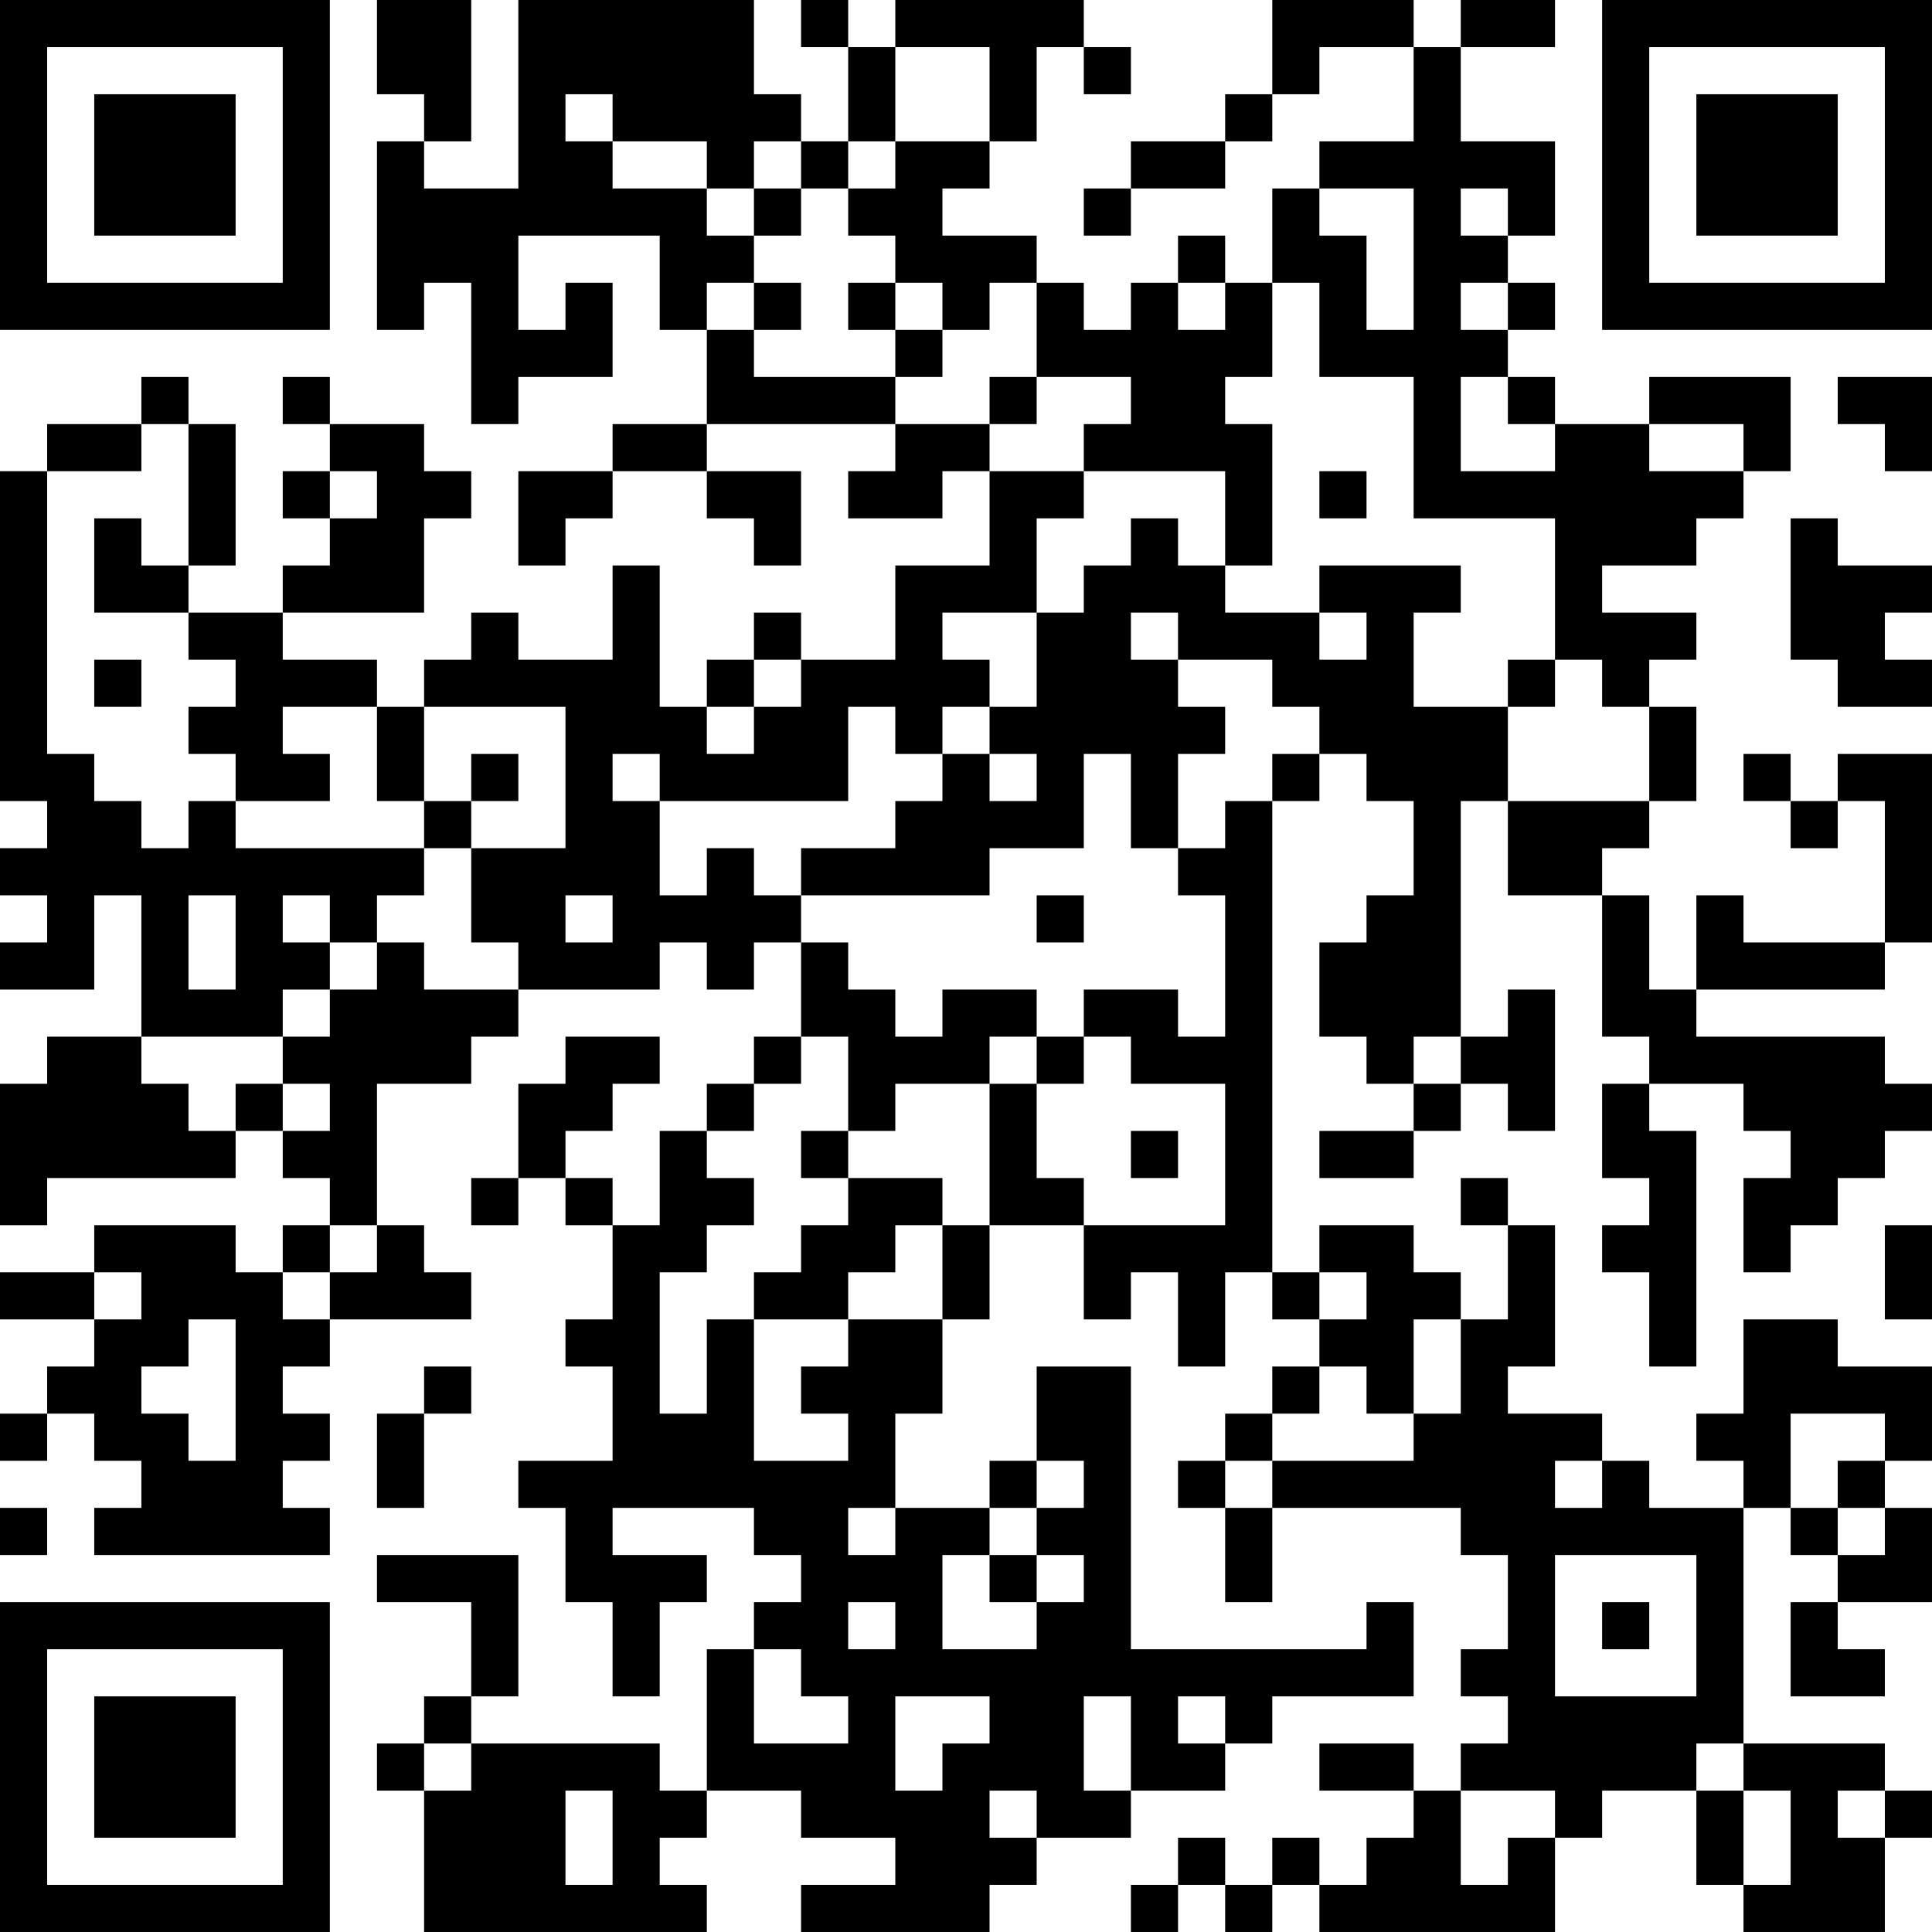<?xml version="1.0" encoding="UTF-8"?>
<svg xmlns="http://www.w3.org/2000/svg" version="1.1" width="200" height="200" viewBox="0 0 200 200"><rect x="0" y="0" width="200" height="200" fill="#ffffff"/><g transform="scale(4.878)"><g transform="translate(0,0)"><path fill-rule="evenodd" d="M8 0L8 2L9 2L9 3L8 3L8 7L9 7L9 6L10 6L10 9L11 9L11 8L13 8L13 6L12 6L12 7L11 7L11 5L14 5L14 7L15 7L15 9L13 9L13 10L11 10L11 12L12 12L12 11L13 11L13 10L15 10L15 11L16 11L16 12L17 12L17 10L15 10L15 9L19 9L19 10L18 10L18 11L20 11L20 10L21 10L21 12L19 12L19 14L17 14L17 13L16 13L16 14L15 14L15 15L14 15L14 12L13 12L13 14L11 14L11 13L10 13L10 14L9 14L9 15L8 15L8 14L6 14L6 13L9 13L9 11L10 11L10 10L9 10L9 9L7 9L7 8L6 8L6 9L7 9L7 10L6 10L6 11L7 11L7 12L6 12L6 13L4 13L4 12L5 12L5 9L4 9L4 8L3 8L3 9L1 9L1 10L0 10L0 17L1 17L1 18L0 18L0 19L1 19L1 20L0 20L0 21L2 21L2 19L3 19L3 22L1 22L1 23L0 23L0 26L1 26L1 25L5 25L5 24L6 24L6 25L7 25L7 26L6 26L6 27L5 27L5 26L2 26L2 27L0 27L0 28L2 28L2 29L1 29L1 30L0 30L0 31L1 31L1 30L2 30L2 31L3 31L3 32L2 32L2 33L7 33L7 32L6 32L6 31L7 31L7 30L6 30L6 29L7 29L7 28L10 28L10 27L9 27L9 26L8 26L8 23L10 23L10 22L11 22L11 21L14 21L14 20L15 20L15 21L16 21L16 20L17 20L17 22L16 22L16 23L15 23L15 24L14 24L14 26L13 26L13 25L12 25L12 24L13 24L13 23L14 23L14 22L12 22L12 23L11 23L11 25L10 25L10 26L11 26L11 25L12 25L12 26L13 26L13 28L12 28L12 29L13 29L13 31L11 31L11 32L12 32L12 34L13 34L13 36L14 36L14 34L15 34L15 33L13 33L13 32L16 32L16 33L17 33L17 34L16 34L16 35L15 35L15 38L14 38L14 37L10 37L10 36L11 36L11 33L8 33L8 34L10 34L10 36L9 36L9 37L8 37L8 38L9 38L9 41L15 41L15 40L14 40L14 39L15 39L15 38L17 38L17 39L19 39L19 40L17 40L17 41L21 41L21 40L22 40L22 39L24 39L24 38L26 38L26 37L27 37L27 36L30 36L30 34L29 34L29 35L24 35L24 29L22 29L22 31L21 31L21 32L19 32L19 30L20 30L20 28L21 28L21 26L23 26L23 28L24 28L24 27L25 27L25 29L26 29L26 27L27 27L27 28L28 28L28 29L27 29L27 30L26 30L26 31L25 31L25 32L26 32L26 34L27 34L27 32L31 32L31 33L32 33L32 35L31 35L31 36L32 36L32 37L31 37L31 38L30 38L30 37L28 37L28 38L30 38L30 39L29 39L29 40L28 40L28 39L27 39L27 40L26 40L26 39L25 39L25 40L24 40L24 41L25 41L25 40L26 40L26 41L27 41L27 40L28 40L28 41L33 41L33 39L34 39L34 38L36 38L36 40L37 40L37 41L40 41L40 39L41 39L41 38L40 38L40 37L37 37L37 32L38 32L38 33L39 33L39 34L38 34L38 36L40 36L40 35L39 35L39 34L41 34L41 32L40 32L40 31L41 31L41 29L39 29L39 28L37 28L37 30L36 30L36 31L37 31L37 32L35 32L35 31L34 31L34 30L32 30L32 29L33 29L33 26L32 26L32 25L31 25L31 26L32 26L32 28L31 28L31 27L30 27L30 26L28 26L28 27L27 27L27 17L28 17L28 16L29 16L29 17L30 17L30 19L29 19L29 20L28 20L28 22L29 22L29 23L30 23L30 24L28 24L28 25L30 25L30 24L31 24L31 23L32 23L32 24L33 24L33 21L32 21L32 22L31 22L31 17L32 17L32 19L34 19L34 22L35 22L35 23L34 23L34 25L35 25L35 26L34 26L34 27L35 27L35 29L36 29L36 24L35 24L35 23L37 23L37 24L38 24L38 25L37 25L37 27L38 27L38 26L39 26L39 25L40 25L40 24L41 24L41 23L40 23L40 22L36 22L36 21L40 21L40 20L41 20L41 16L39 16L39 17L38 17L38 16L37 16L37 17L38 17L38 18L39 18L39 17L40 17L40 20L37 20L37 19L36 19L36 21L35 21L35 19L34 19L34 18L35 18L35 17L36 17L36 15L35 15L35 14L36 14L36 13L34 13L34 12L36 12L36 11L37 11L37 10L38 10L38 8L35 8L35 9L33 9L33 8L32 8L32 7L33 7L33 6L32 6L32 5L33 5L33 3L31 3L31 1L33 1L33 0L31 0L31 1L30 1L30 0L27 0L27 2L26 2L26 3L24 3L24 4L23 4L23 5L24 5L24 4L26 4L26 3L27 3L27 2L28 2L28 1L30 1L30 3L28 3L28 4L27 4L27 6L26 6L26 5L25 5L25 6L24 6L24 7L23 7L23 6L22 6L22 5L20 5L20 4L21 4L21 3L22 3L22 1L23 1L23 2L24 2L24 1L23 1L23 0L19 0L19 1L18 1L18 0L17 0L17 1L18 1L18 3L17 3L17 2L16 2L16 0L11 0L11 4L9 4L9 3L10 3L10 0ZM19 1L19 3L18 3L18 4L17 4L17 3L16 3L16 4L15 4L15 3L13 3L13 2L12 2L12 3L13 3L13 4L15 4L15 5L16 5L16 6L15 6L15 7L16 7L16 8L19 8L19 9L21 9L21 10L23 10L23 11L22 11L22 13L20 13L20 14L21 14L21 15L20 15L20 16L19 16L19 15L18 15L18 17L14 17L14 16L13 16L13 17L14 17L14 19L15 19L15 18L16 18L16 19L17 19L17 20L18 20L18 21L19 21L19 22L20 22L20 21L22 21L22 22L21 22L21 23L19 23L19 24L18 24L18 22L17 22L17 23L16 23L16 24L15 24L15 25L16 25L16 26L15 26L15 27L14 27L14 30L15 30L15 28L16 28L16 31L18 31L18 30L17 30L17 29L18 29L18 28L20 28L20 26L21 26L21 23L22 23L22 25L23 25L23 26L26 26L26 23L24 23L24 22L23 22L23 21L25 21L25 22L26 22L26 19L25 19L25 18L26 18L26 17L27 17L27 16L28 16L28 15L27 15L27 14L25 14L25 13L24 13L24 14L25 14L25 15L26 15L26 16L25 16L25 18L24 18L24 16L23 16L23 18L21 18L21 19L17 19L17 18L19 18L19 17L20 17L20 16L21 16L21 17L22 17L22 16L21 16L21 15L22 15L22 13L23 13L23 12L24 12L24 11L25 11L25 12L26 12L26 13L28 13L28 14L29 14L29 13L28 13L28 12L31 12L31 13L30 13L30 15L32 15L32 17L35 17L35 15L34 15L34 14L33 14L33 11L30 11L30 8L28 8L28 6L27 6L27 8L26 8L26 9L27 9L27 12L26 12L26 10L23 10L23 9L24 9L24 8L22 8L22 6L21 6L21 7L20 7L20 6L19 6L19 5L18 5L18 4L19 4L19 3L21 3L21 1ZM16 4L16 5L17 5L17 4ZM28 4L28 5L29 5L29 7L30 7L30 4ZM31 4L31 5L32 5L32 4ZM16 6L16 7L17 7L17 6ZM18 6L18 7L19 7L19 8L20 8L20 7L19 7L19 6ZM25 6L25 7L26 7L26 6ZM31 6L31 7L32 7L32 6ZM21 8L21 9L22 9L22 8ZM31 8L31 10L33 10L33 9L32 9L32 8ZM39 8L39 9L40 9L40 10L41 10L41 8ZM3 9L3 10L1 10L1 16L2 16L2 17L3 17L3 18L4 18L4 17L5 17L5 18L9 18L9 19L8 19L8 20L7 20L7 19L6 19L6 20L7 20L7 21L6 21L6 22L3 22L3 23L4 23L4 24L5 24L5 23L6 23L6 24L7 24L7 23L6 23L6 22L7 22L7 21L8 21L8 20L9 20L9 21L11 21L11 20L10 20L10 18L12 18L12 15L9 15L9 17L8 17L8 15L6 15L6 16L7 16L7 17L5 17L5 16L4 16L4 15L5 15L5 14L4 14L4 13L2 13L2 11L3 11L3 12L4 12L4 9ZM35 9L35 10L37 10L37 9ZM7 10L7 11L8 11L8 10ZM28 10L28 11L29 11L29 10ZM38 11L38 14L39 14L39 15L41 15L41 14L40 14L40 13L41 13L41 12L39 12L39 11ZM2 14L2 15L3 15L3 14ZM16 14L16 15L15 15L15 16L16 16L16 15L17 15L17 14ZM32 14L32 15L33 15L33 14ZM10 16L10 17L9 17L9 18L10 18L10 17L11 17L11 16ZM4 19L4 21L5 21L5 19ZM12 19L12 20L13 20L13 19ZM22 19L22 20L23 20L23 19ZM22 22L22 23L23 23L23 22ZM30 22L30 23L31 23L31 22ZM17 24L17 25L18 25L18 26L17 26L17 27L16 27L16 28L18 28L18 27L19 27L19 26L20 26L20 25L18 25L18 24ZM24 24L24 25L25 25L25 24ZM7 26L7 27L6 27L6 28L7 28L7 27L8 27L8 26ZM40 26L40 28L41 28L41 26ZM2 27L2 28L3 28L3 27ZM28 27L28 28L29 28L29 27ZM4 28L4 29L3 29L3 30L4 30L4 31L5 31L5 28ZM30 28L30 30L29 30L29 29L28 29L28 30L27 30L27 31L26 31L26 32L27 32L27 31L30 31L30 30L31 30L31 28ZM9 29L9 30L8 30L8 32L9 32L9 30L10 30L10 29ZM38 30L38 32L39 32L39 33L40 33L40 32L39 32L39 31L40 31L40 30ZM22 31L22 32L21 32L21 33L20 33L20 35L22 35L22 34L23 34L23 33L22 33L22 32L23 32L23 31ZM33 31L33 32L34 32L34 31ZM0 32L0 33L1 33L1 32ZM18 32L18 33L19 33L19 32ZM21 33L21 34L22 34L22 33ZM33 33L33 36L36 36L36 33ZM18 34L18 35L19 35L19 34ZM34 34L34 35L35 35L35 34ZM16 35L16 37L18 37L18 36L17 36L17 35ZM19 36L19 38L20 38L20 37L21 37L21 36ZM23 36L23 38L24 38L24 36ZM25 36L25 37L26 37L26 36ZM9 37L9 38L10 38L10 37ZM36 37L36 38L37 38L37 40L38 40L38 38L37 38L37 37ZM12 38L12 40L13 40L13 38ZM21 38L21 39L22 39L22 38ZM31 38L31 40L32 40L32 39L33 39L33 38ZM39 38L39 39L40 39L40 38ZM0 0L0 7L7 7L7 0ZM1 1L1 6L6 6L6 1ZM2 2L2 5L5 5L5 2ZM34 0L34 7L41 7L41 0ZM35 1L35 6L40 6L40 1ZM36 2L36 5L39 5L39 2ZM0 34L0 41L7 41L7 34ZM1 35L1 40L6 40L6 35ZM2 36L2 39L5 39L5 36Z" fill="#000000"/></g></g></svg>
